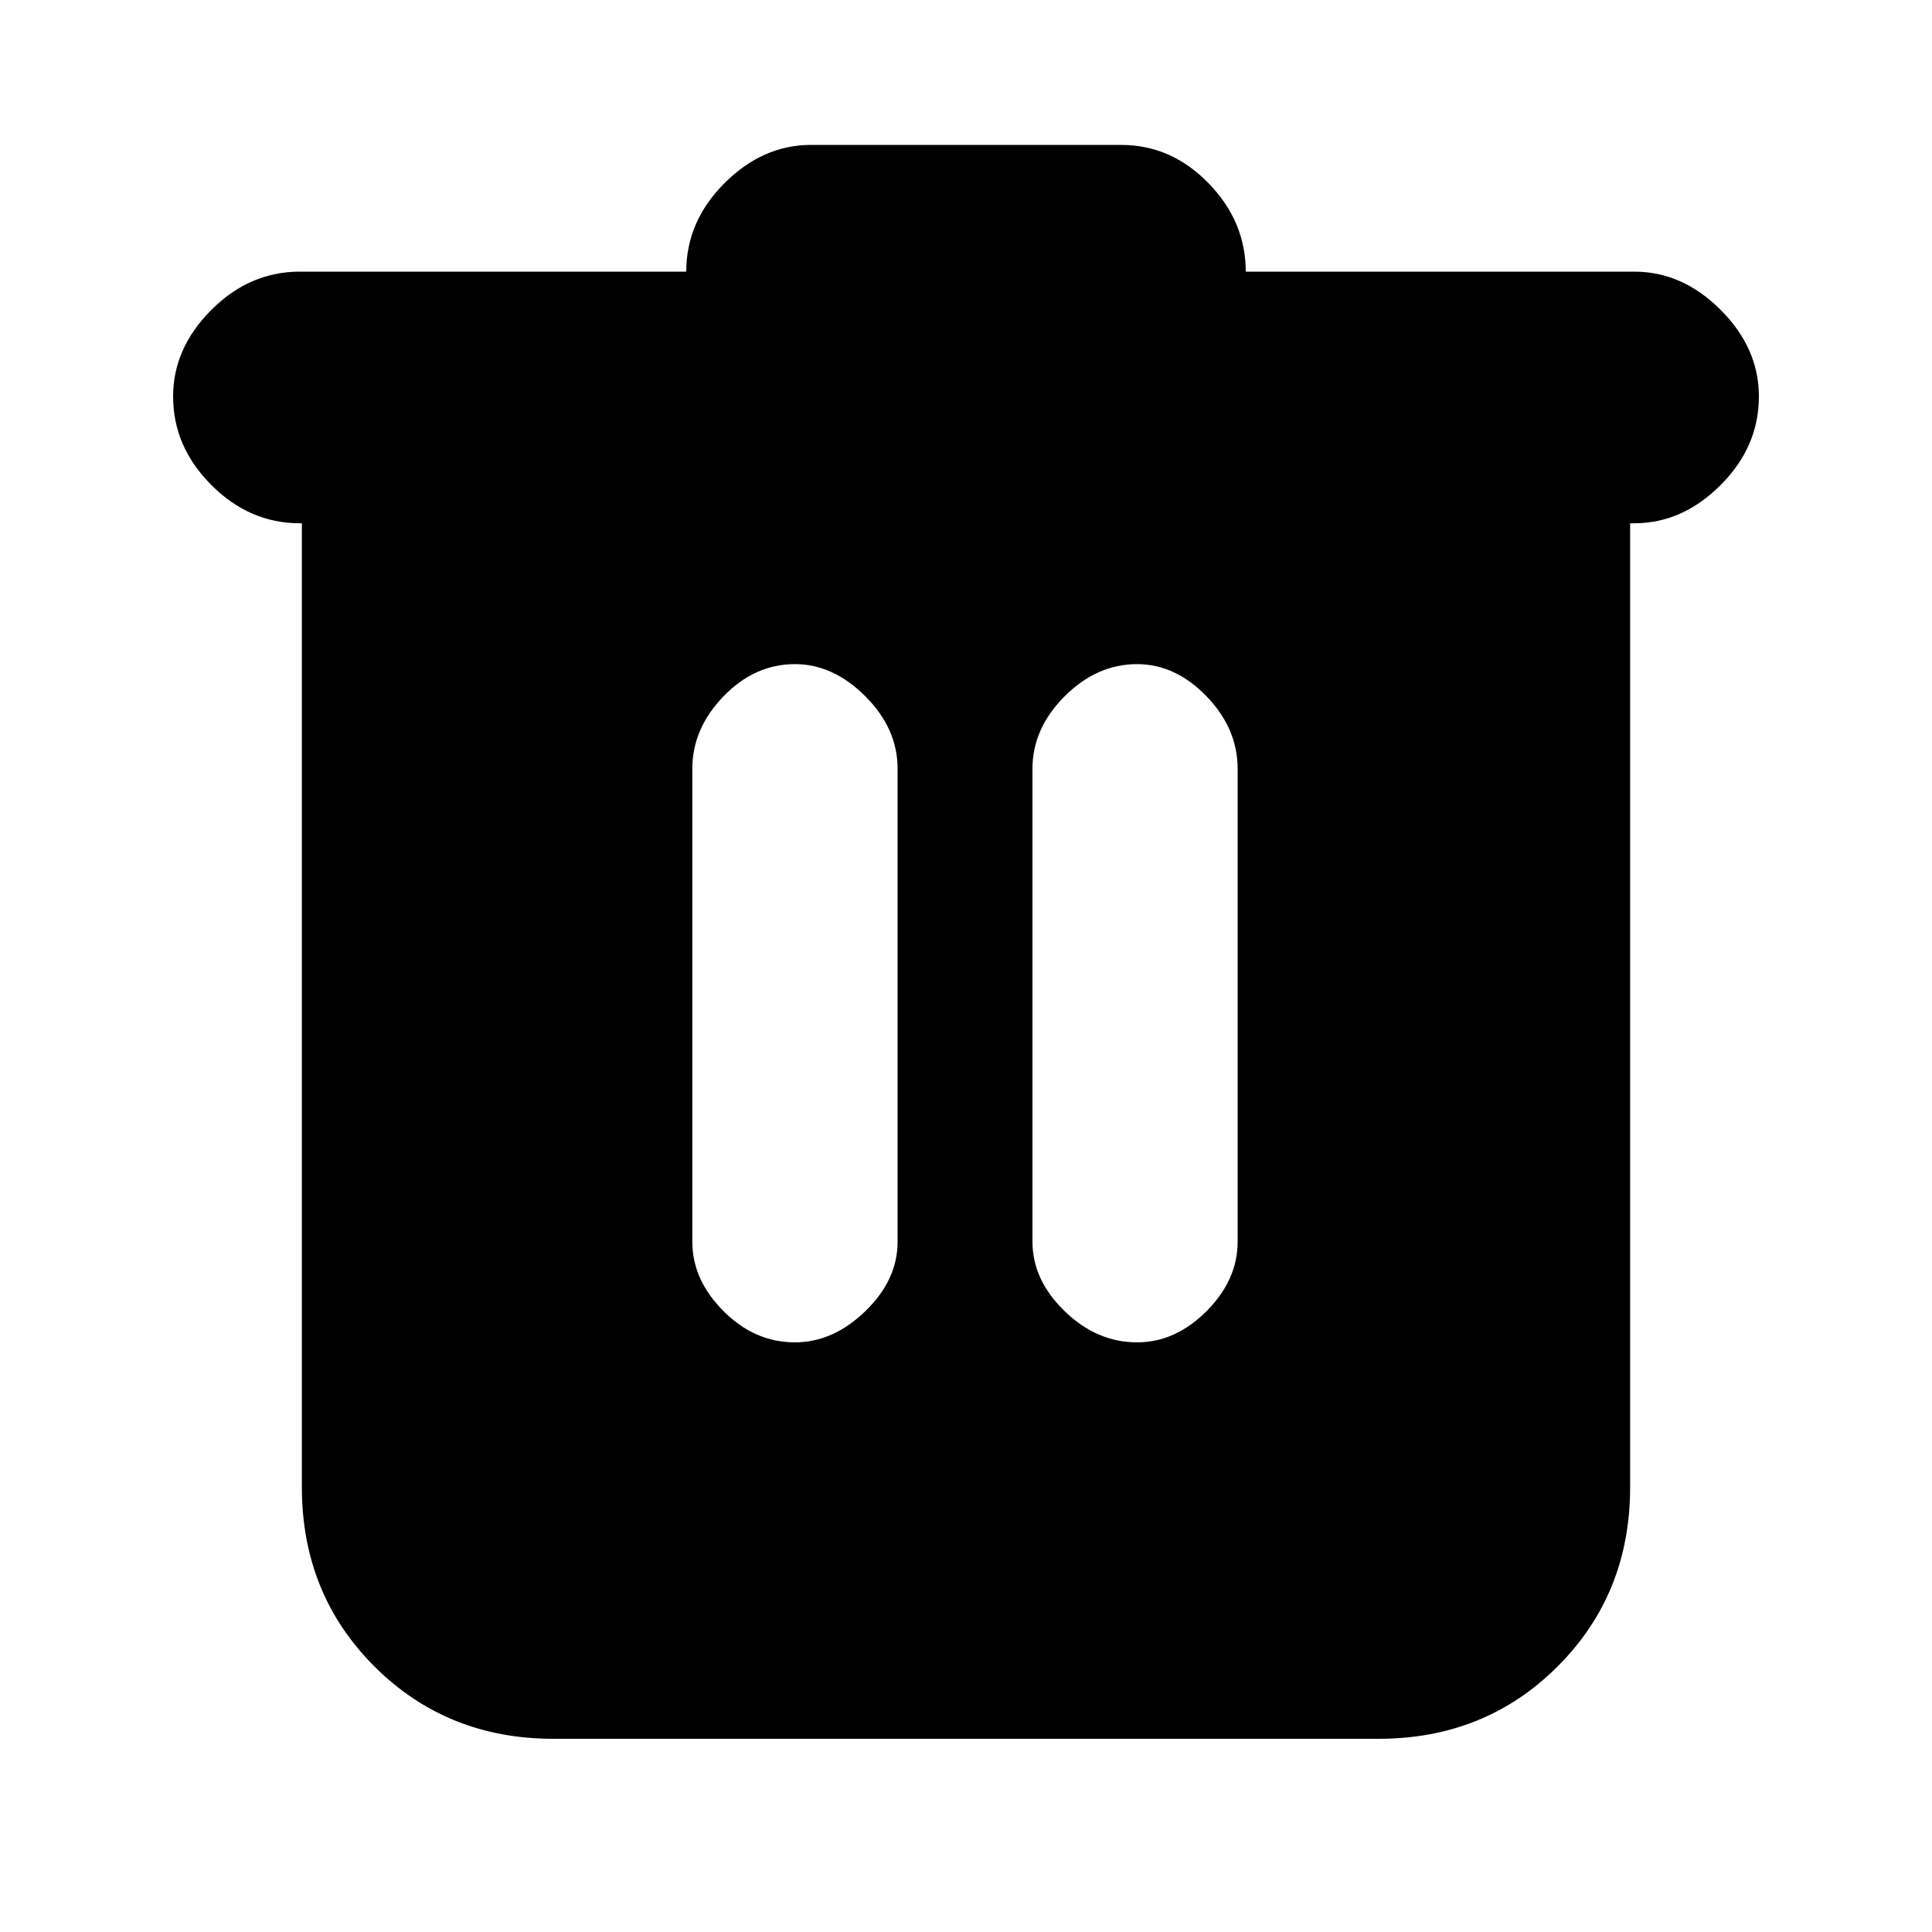 <svg xmlns="http://www.w3.org/2000/svg" height="20" width="20"><path d="M5.729 18Q4.625 18 3.875 17.25Q3.125 16.5 3.125 15.396V5.417H3.104Q2.583 5.417 2.188 5.021Q1.792 4.625 1.792 4.104Q1.792 3.604 2.188 3.208Q2.583 2.812 3.104 2.812H7.104Q7.104 2.292 7.5 1.896Q7.896 1.5 8.396 1.5H11.604Q12.125 1.5 12.51 1.896Q12.896 2.292 12.896 2.812H16.917Q17.417 2.812 17.812 3.208Q18.208 3.604 18.208 4.104Q18.208 4.625 17.812 5.021Q17.417 5.417 16.917 5.417H16.875V15.396Q16.875 16.5 16.125 17.25Q15.375 18 14.271 18ZM7.167 12.854Q7.167 13.25 7.49 13.573Q7.812 13.896 8.229 13.896Q8.625 13.896 8.958 13.573Q9.292 13.25 9.292 12.854V7.958Q9.292 7.542 8.958 7.208Q8.625 6.875 8.229 6.875Q7.812 6.875 7.49 7.208Q7.167 7.542 7.167 7.958ZM10.688 12.854Q10.688 13.25 11.021 13.573Q11.354 13.896 11.771 13.896Q12.167 13.896 12.49 13.573Q12.812 13.25 12.812 12.854V7.958Q12.812 7.542 12.49 7.208Q12.167 6.875 11.771 6.875Q11.354 6.875 11.021 7.208Q10.688 7.542 10.688 7.958Z"/></svg>